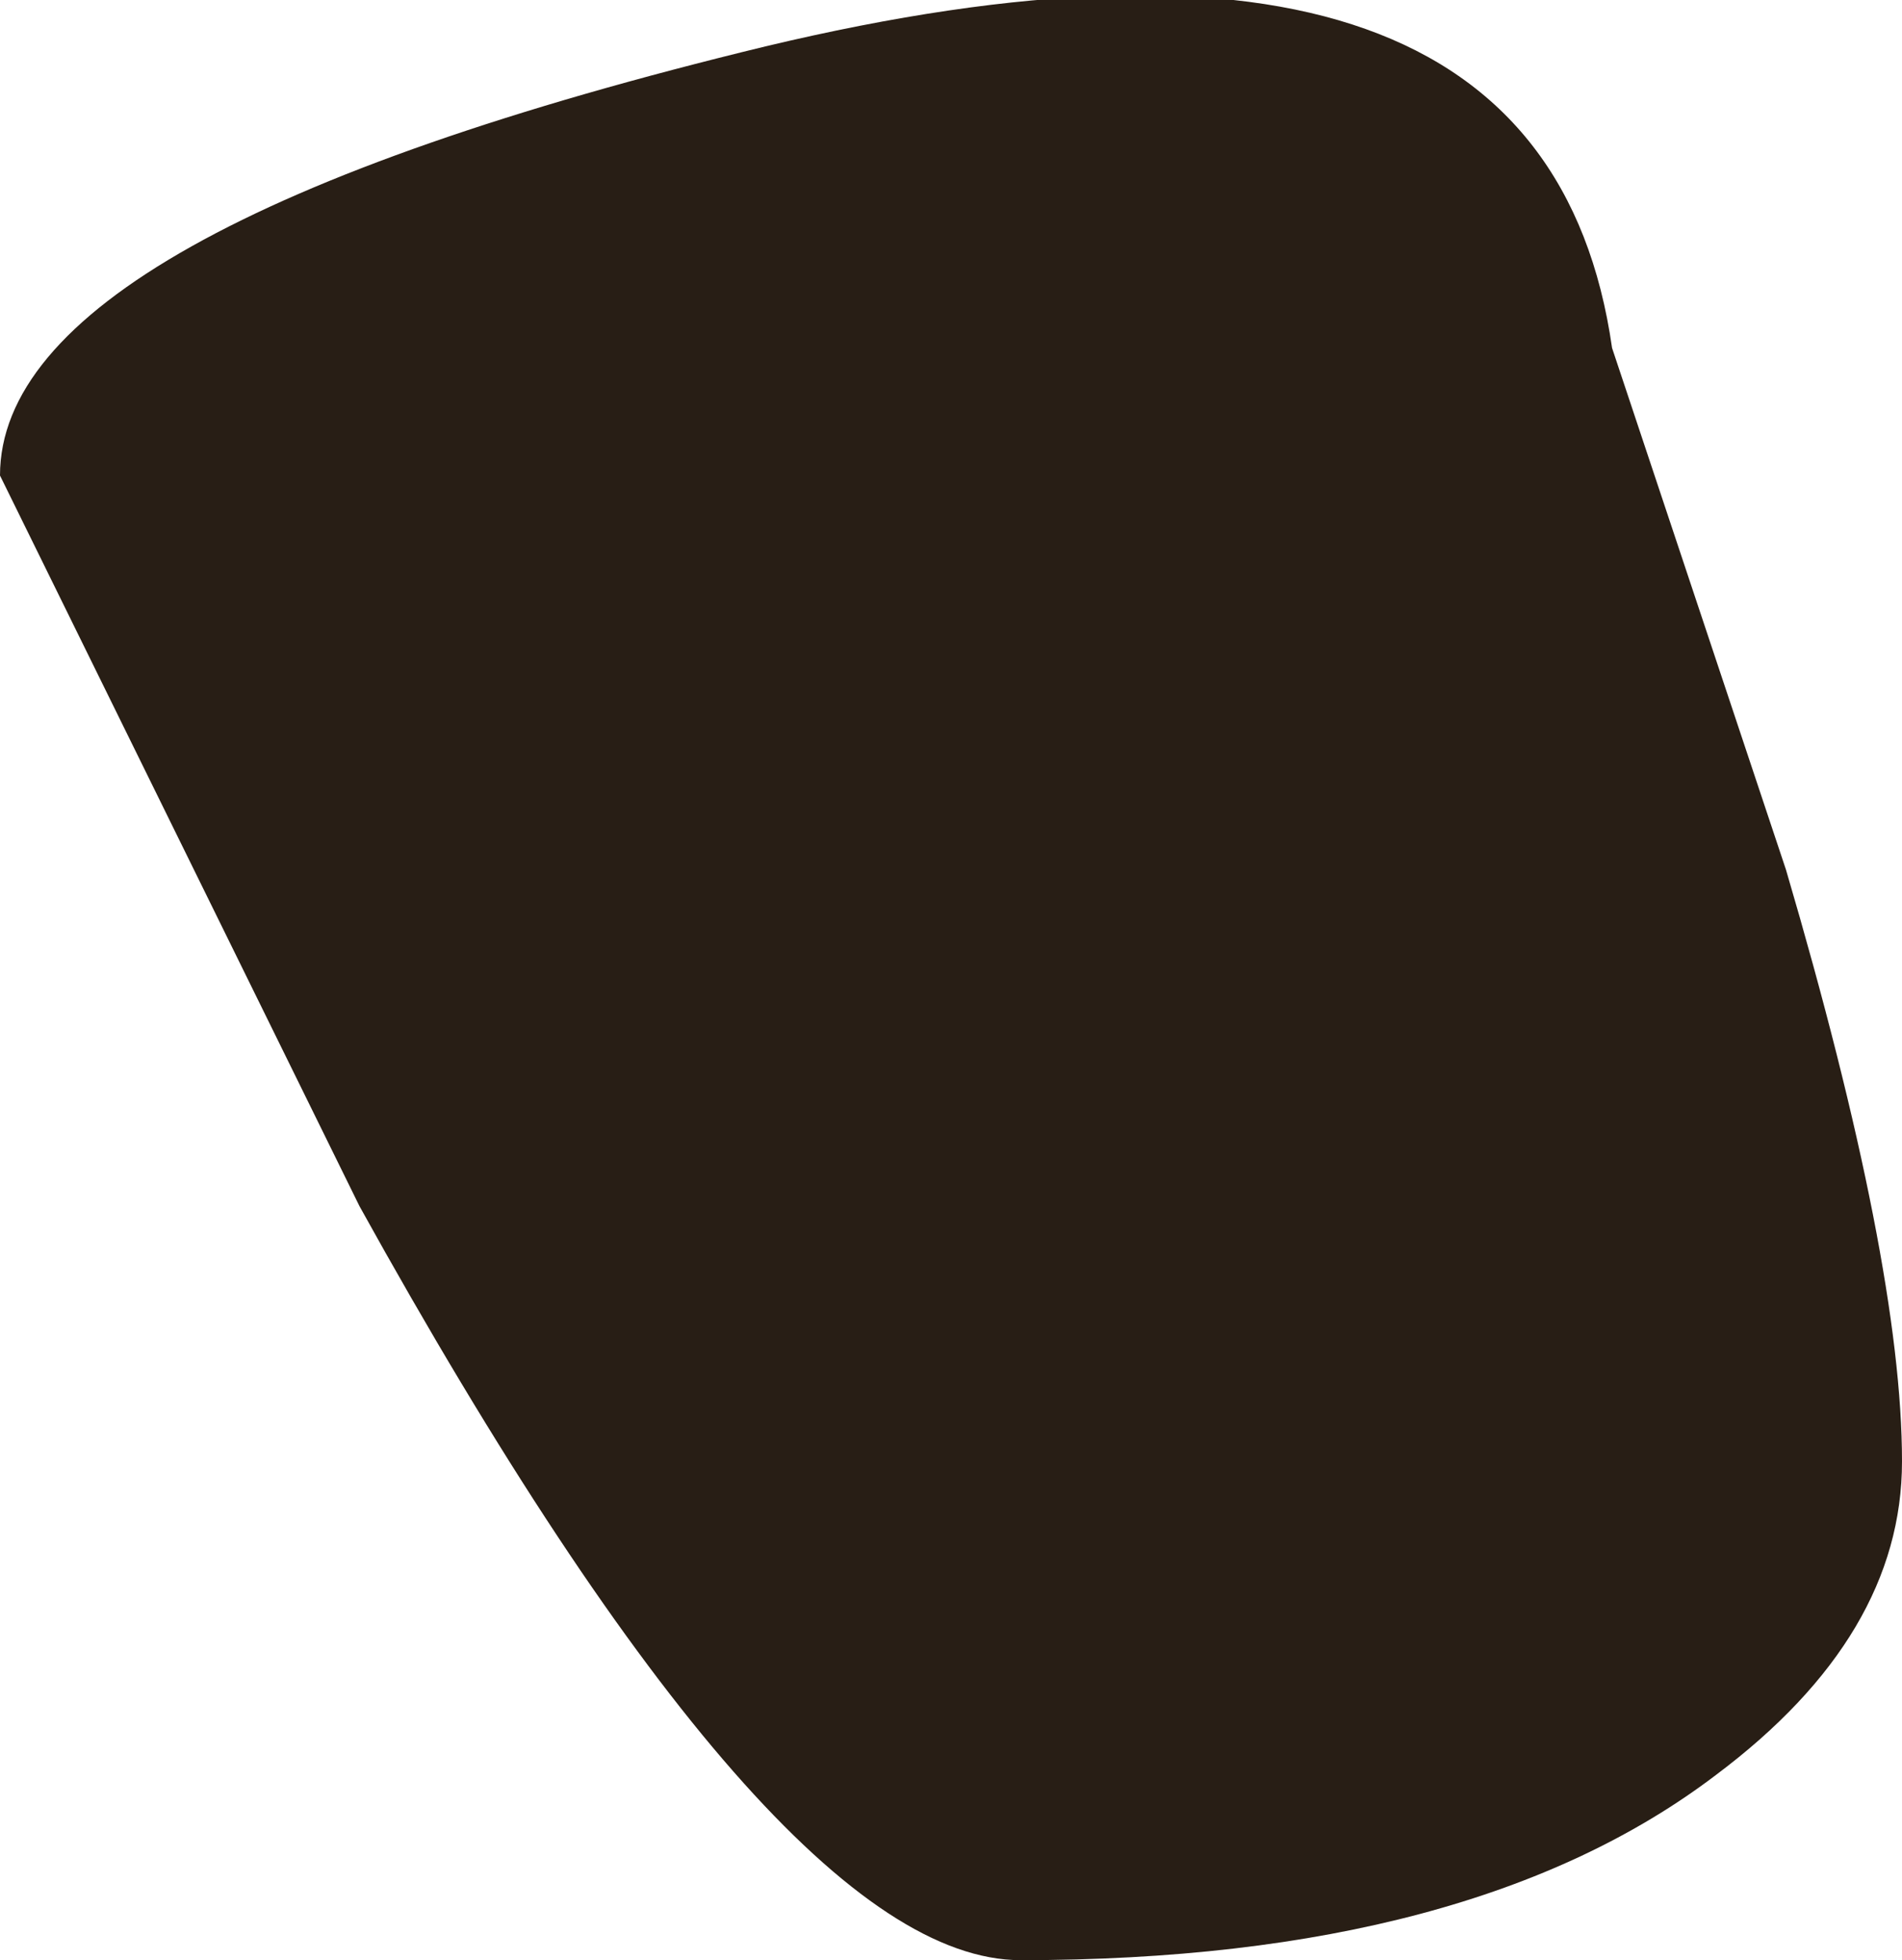 <?xml version="1.0" encoding="UTF-8" standalone="no"?>
<svg xmlns:ffdec="https://www.free-decompiler.com/flash" xmlns:xlink="http://www.w3.org/1999/xlink" ffdec:objectType="shape" height="8.45px" width="8.2px" xmlns="http://www.w3.org/2000/svg">
  <g transform="matrix(1.0, 0.0, 0.0, 1.0, 11.0, 20.8)">
    <path d="M-3.6 -13.15 Q-4.65 -12.35 -6.6 -12.35 -7.65 -12.35 -9.45 -15.6 L-11.0 -18.75 Q-11.0 -19.8 -7.7 -20.6 -4.35 -21.4 -4.05 -19.3 L-3.3 -17.05 Q-2.8 -15.35 -2.8 -14.5 -2.8 -13.75 -3.6 -13.15" fill="#281e15" fill-rule="evenodd" stroke="none"/>
  </g>
</svg>
